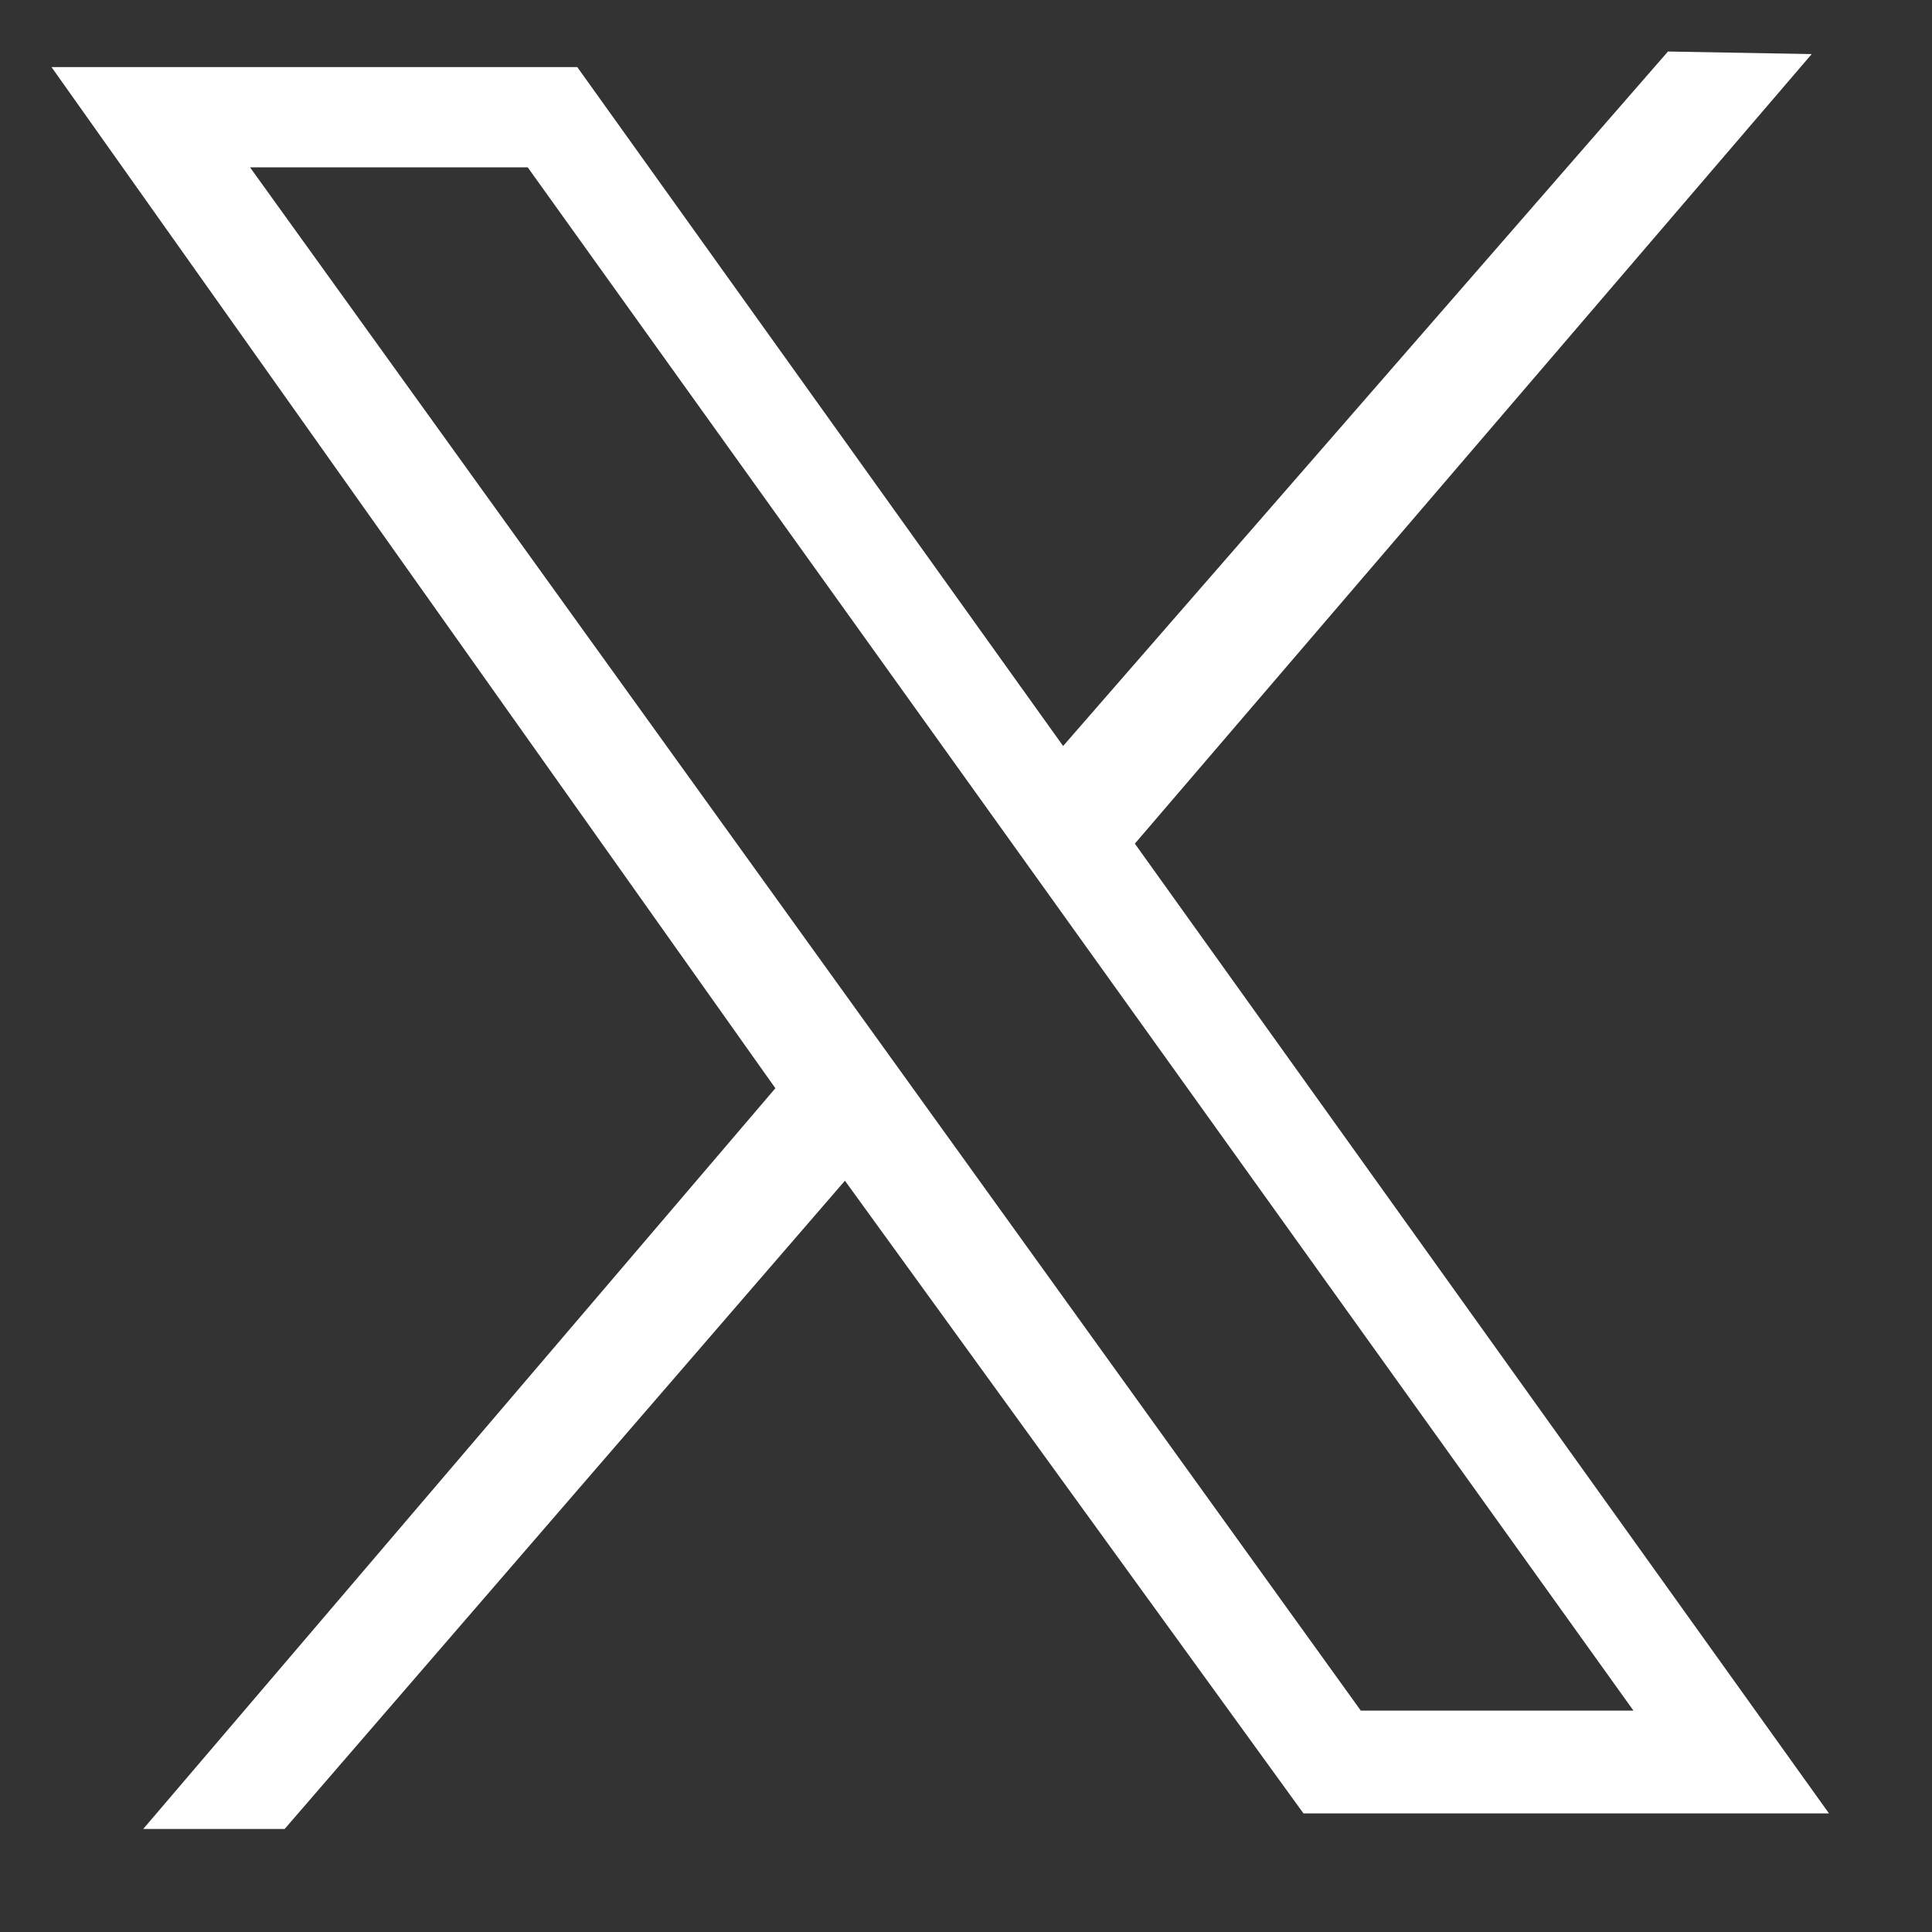 <svg width="15" height="15" viewBox="0 0 15 15" fill="none" xmlns="http://www.w3.org/2000/svg">
<rect x="0" y="0" width="15" height="15" fill="#333333" stroke="none"/>
<g id="Group 427320748">
<path id="Vector" d="M0.4 0.521H4.482L8.254 5.792L12.95 0.4L14.066 0.42L8.811 6.55L14.2 14.079H10.12L6.56 9.167L2.21 14.2H1.112L6.02 8.449L0.4 0.521ZM4.097 1.299H1.941L10.565 13.281H12.682L4.097 1.299Z" fill="white"/>
</g>
</svg>
